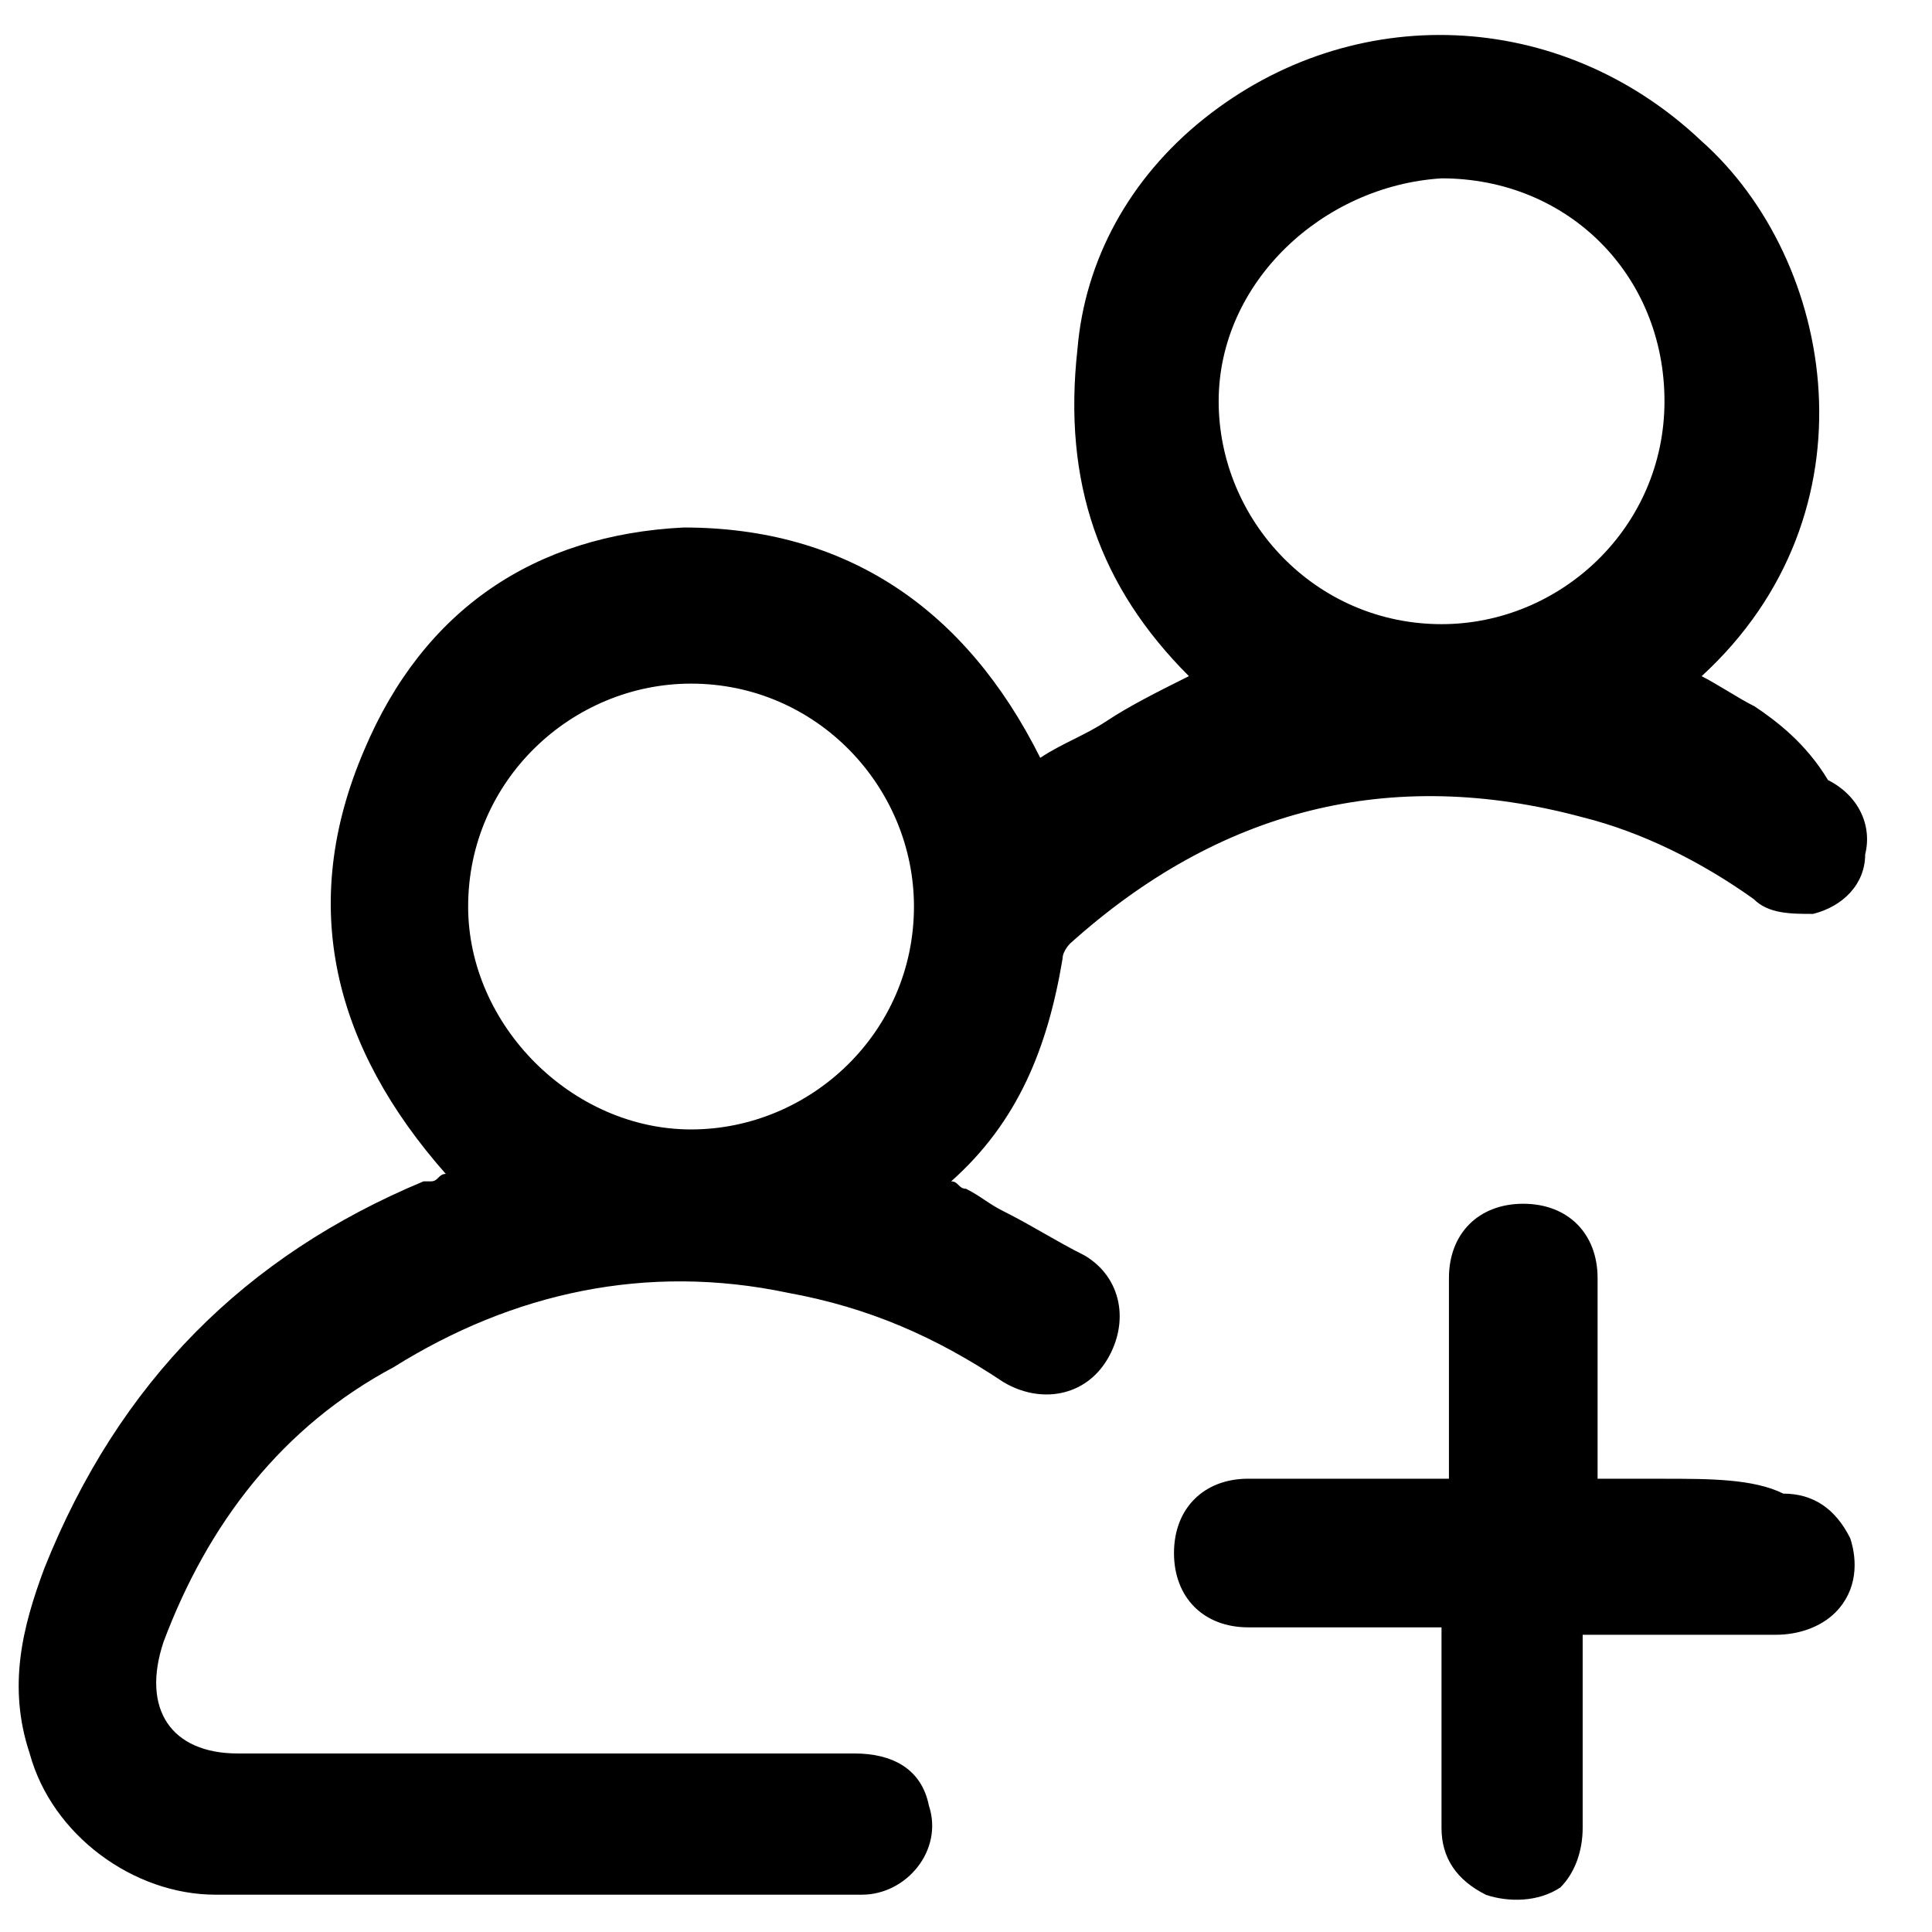 <!-- Generated by IcoMoon.io -->
<svg version="1.1" xmlns="http://www.w3.org/2000/svg" width="32" height="32" viewBox="0 0 32 32">
<title>Passer-un-ordre</title>
<path d="M29.046 11.692c-0.246-0.123-0.615-0.369-0.862-0.492 2.954-2.708 2.215-6.892 0-8.862-2.338-2.215-5.785-2.338-8.246-0.369-1.231 0.985-1.969 2.338-2.092 3.815-0.246 2.215 0.369 3.938 1.846 5.415-0.492 0.246-0.985 0.492-1.354 0.738s-0.738 0.369-1.108 0.615c-1.231-2.462-3.2-3.815-5.908-3.815-2.462 0.123-4.308 1.354-5.292 3.692-1.108 2.585-0.492 4.923 1.354 7.015-0.123 0-0.123 0.123-0.246 0.123 0 0-0.123 0-0.123 0-2.954 1.231-5.046 3.323-6.277 6.4-0.369 0.985-0.615 1.969-0.246 3.077 0.369 1.354 1.723 2.338 3.077 2.338 2.585 0 5.046 0 7.631 0 0.985 0 1.969 0 3.077 0 0.738 0 1.354-0.738 1.108-1.477-0.123-0.615-0.615-0.862-1.231-0.862h-10.215c-1.108 0-1.6-0.738-1.231-1.846 0.738-1.969 1.969-3.569 3.815-4.554 1.969-1.231 4.185-1.723 6.523-1.231 1.354 0.246 2.462 0.738 3.569 1.477 0.615 0.369 1.354 0.246 1.723-0.369s0.246-1.354-0.369-1.723c-0.492-0.246-0.862-0.492-1.354-0.738-0.246-0.123-0.369-0.246-0.615-0.369-0.123 0-0.123-0.123-0.246-0.123 0 0 0 0 0 0s0 0 0 0c1.108-0.985 1.6-2.215 1.846-3.692 0-0.123 0.123-0.246 0.123-0.246 2.462-2.215 5.292-2.954 8.492-2.092 0.985 0.246 1.969 0.738 2.831 1.354 0.246 0.246 0.615 0.246 0.985 0.246 0.492-0.123 0.862-0.492 0.862-0.985 0.123-0.492-0.123-0.985-0.615-1.231-0.369-0.615-0.862-0.985-1.231-1.231zM7.754 15.015c0-2.092 1.723-3.692 3.692-3.692 2.092 0 3.692 1.723 3.692 3.692 0 2.092-1.723 3.692-3.692 3.692s-3.692-1.723-3.692-3.692zM23.877 2.954c2.092 0 3.692 1.6 3.692 3.692s-1.723 3.692-3.692 3.692c-2.092 0-3.692-1.723-3.692-3.692s1.723-3.569 3.692-3.692zM27.569 24.492c-0.369 0-0.738 0-1.108 0 0-0.123 0-0.246 0-0.369 0-0.369 0-0.615 0-0.985 0-0.615 0-1.231 0-1.969s-0.492-1.231-1.231-1.231-1.231 0.492-1.231 1.231v3.323h-0.369c-0.369 0-0.615 0-0.985 0-0.615 0-1.231 0-1.969 0s-1.231 0.492-1.231 1.231 0.492 1.231 1.231 1.231h3.2v0.369c0 0.369 0 0.615 0 0.985 0 0.615 0 1.354 0 1.969 0 0.492 0.246 0.862 0.738 1.108 0.369 0.123 0.862 0.123 1.231-0.123 0.246-0.246 0.369-0.615 0.369-0.985v-3.2h3.2c0.369 0 0.738-0.123 0.985-0.369 0.369-0.369 0.369-0.862 0.246-1.231-0.246-0.492-0.615-0.738-1.108-0.738-0.492-0.246-1.231-0.246-1.969-0.246z"></path>
</svg>
